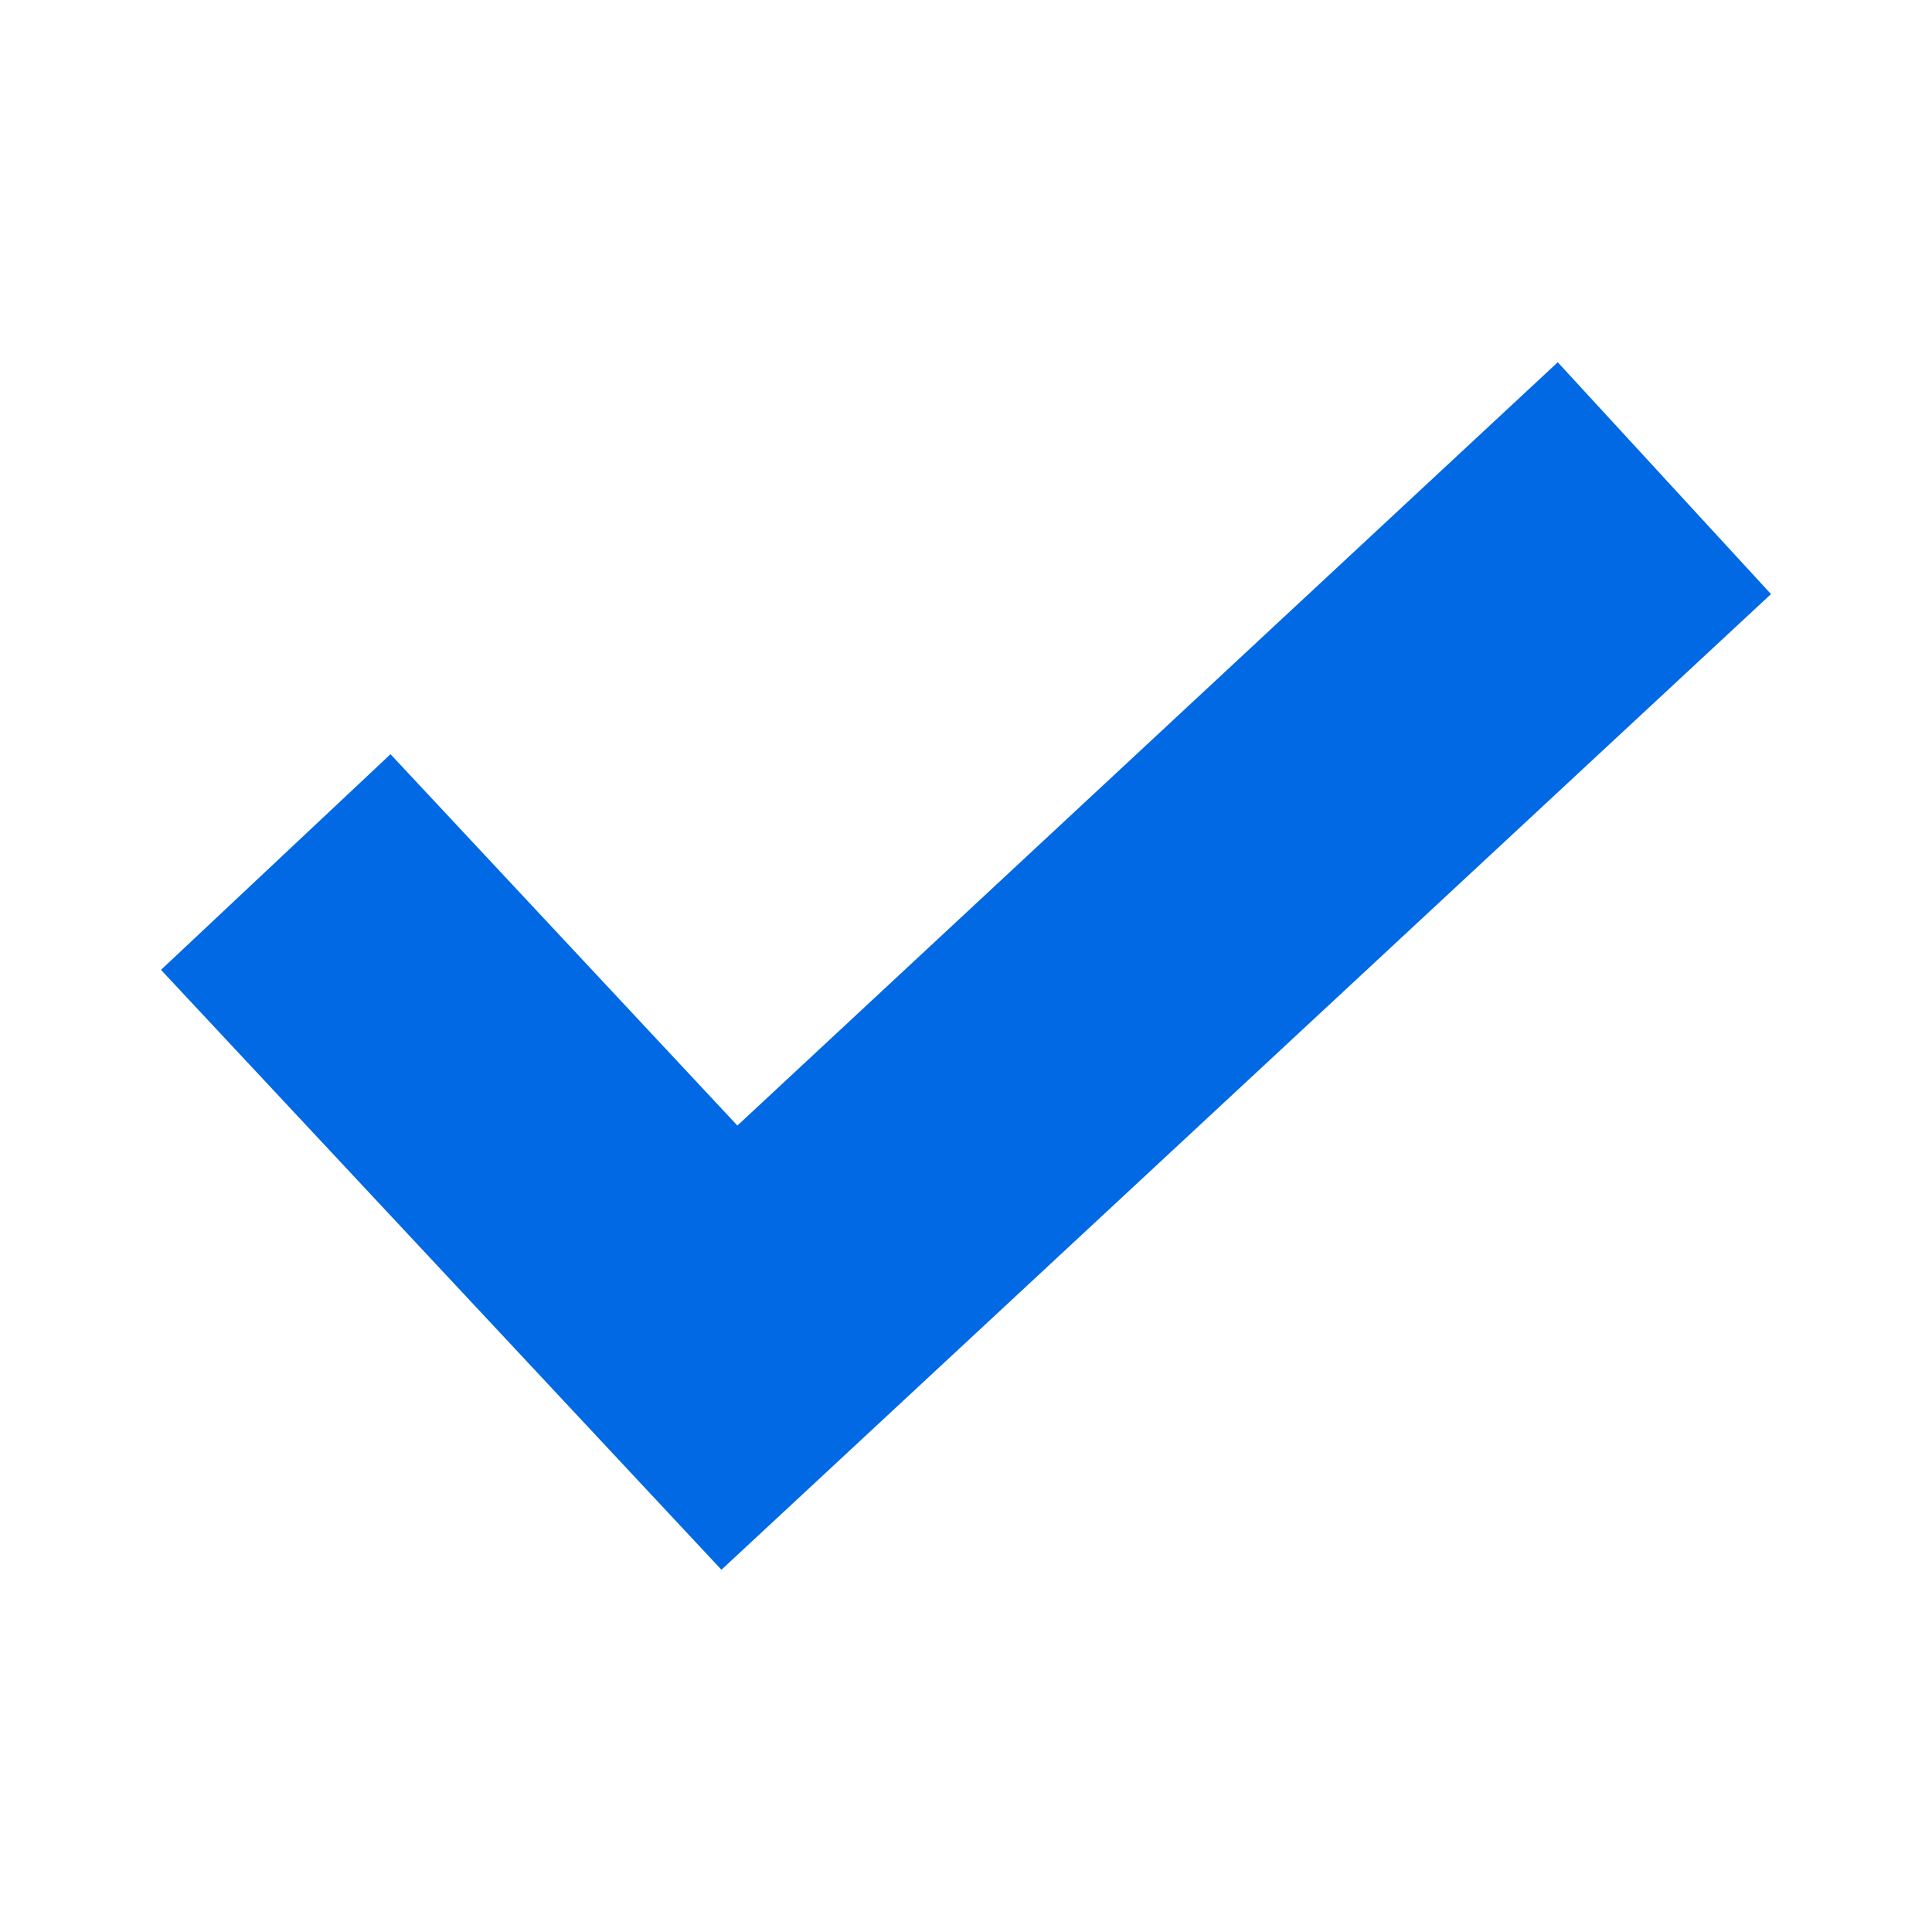 <svg width="24" height="24" viewBox="0 0 24 24" fill="none" xmlns="http://www.w3.org/2000/svg">
    <path d="M19.351 4.5L9.16 13.982L4.851 9.369L2 12.048L8.962 19.5L22 7.38L19.351 4.5Z" fill="#0169E3"/>
</svg>
